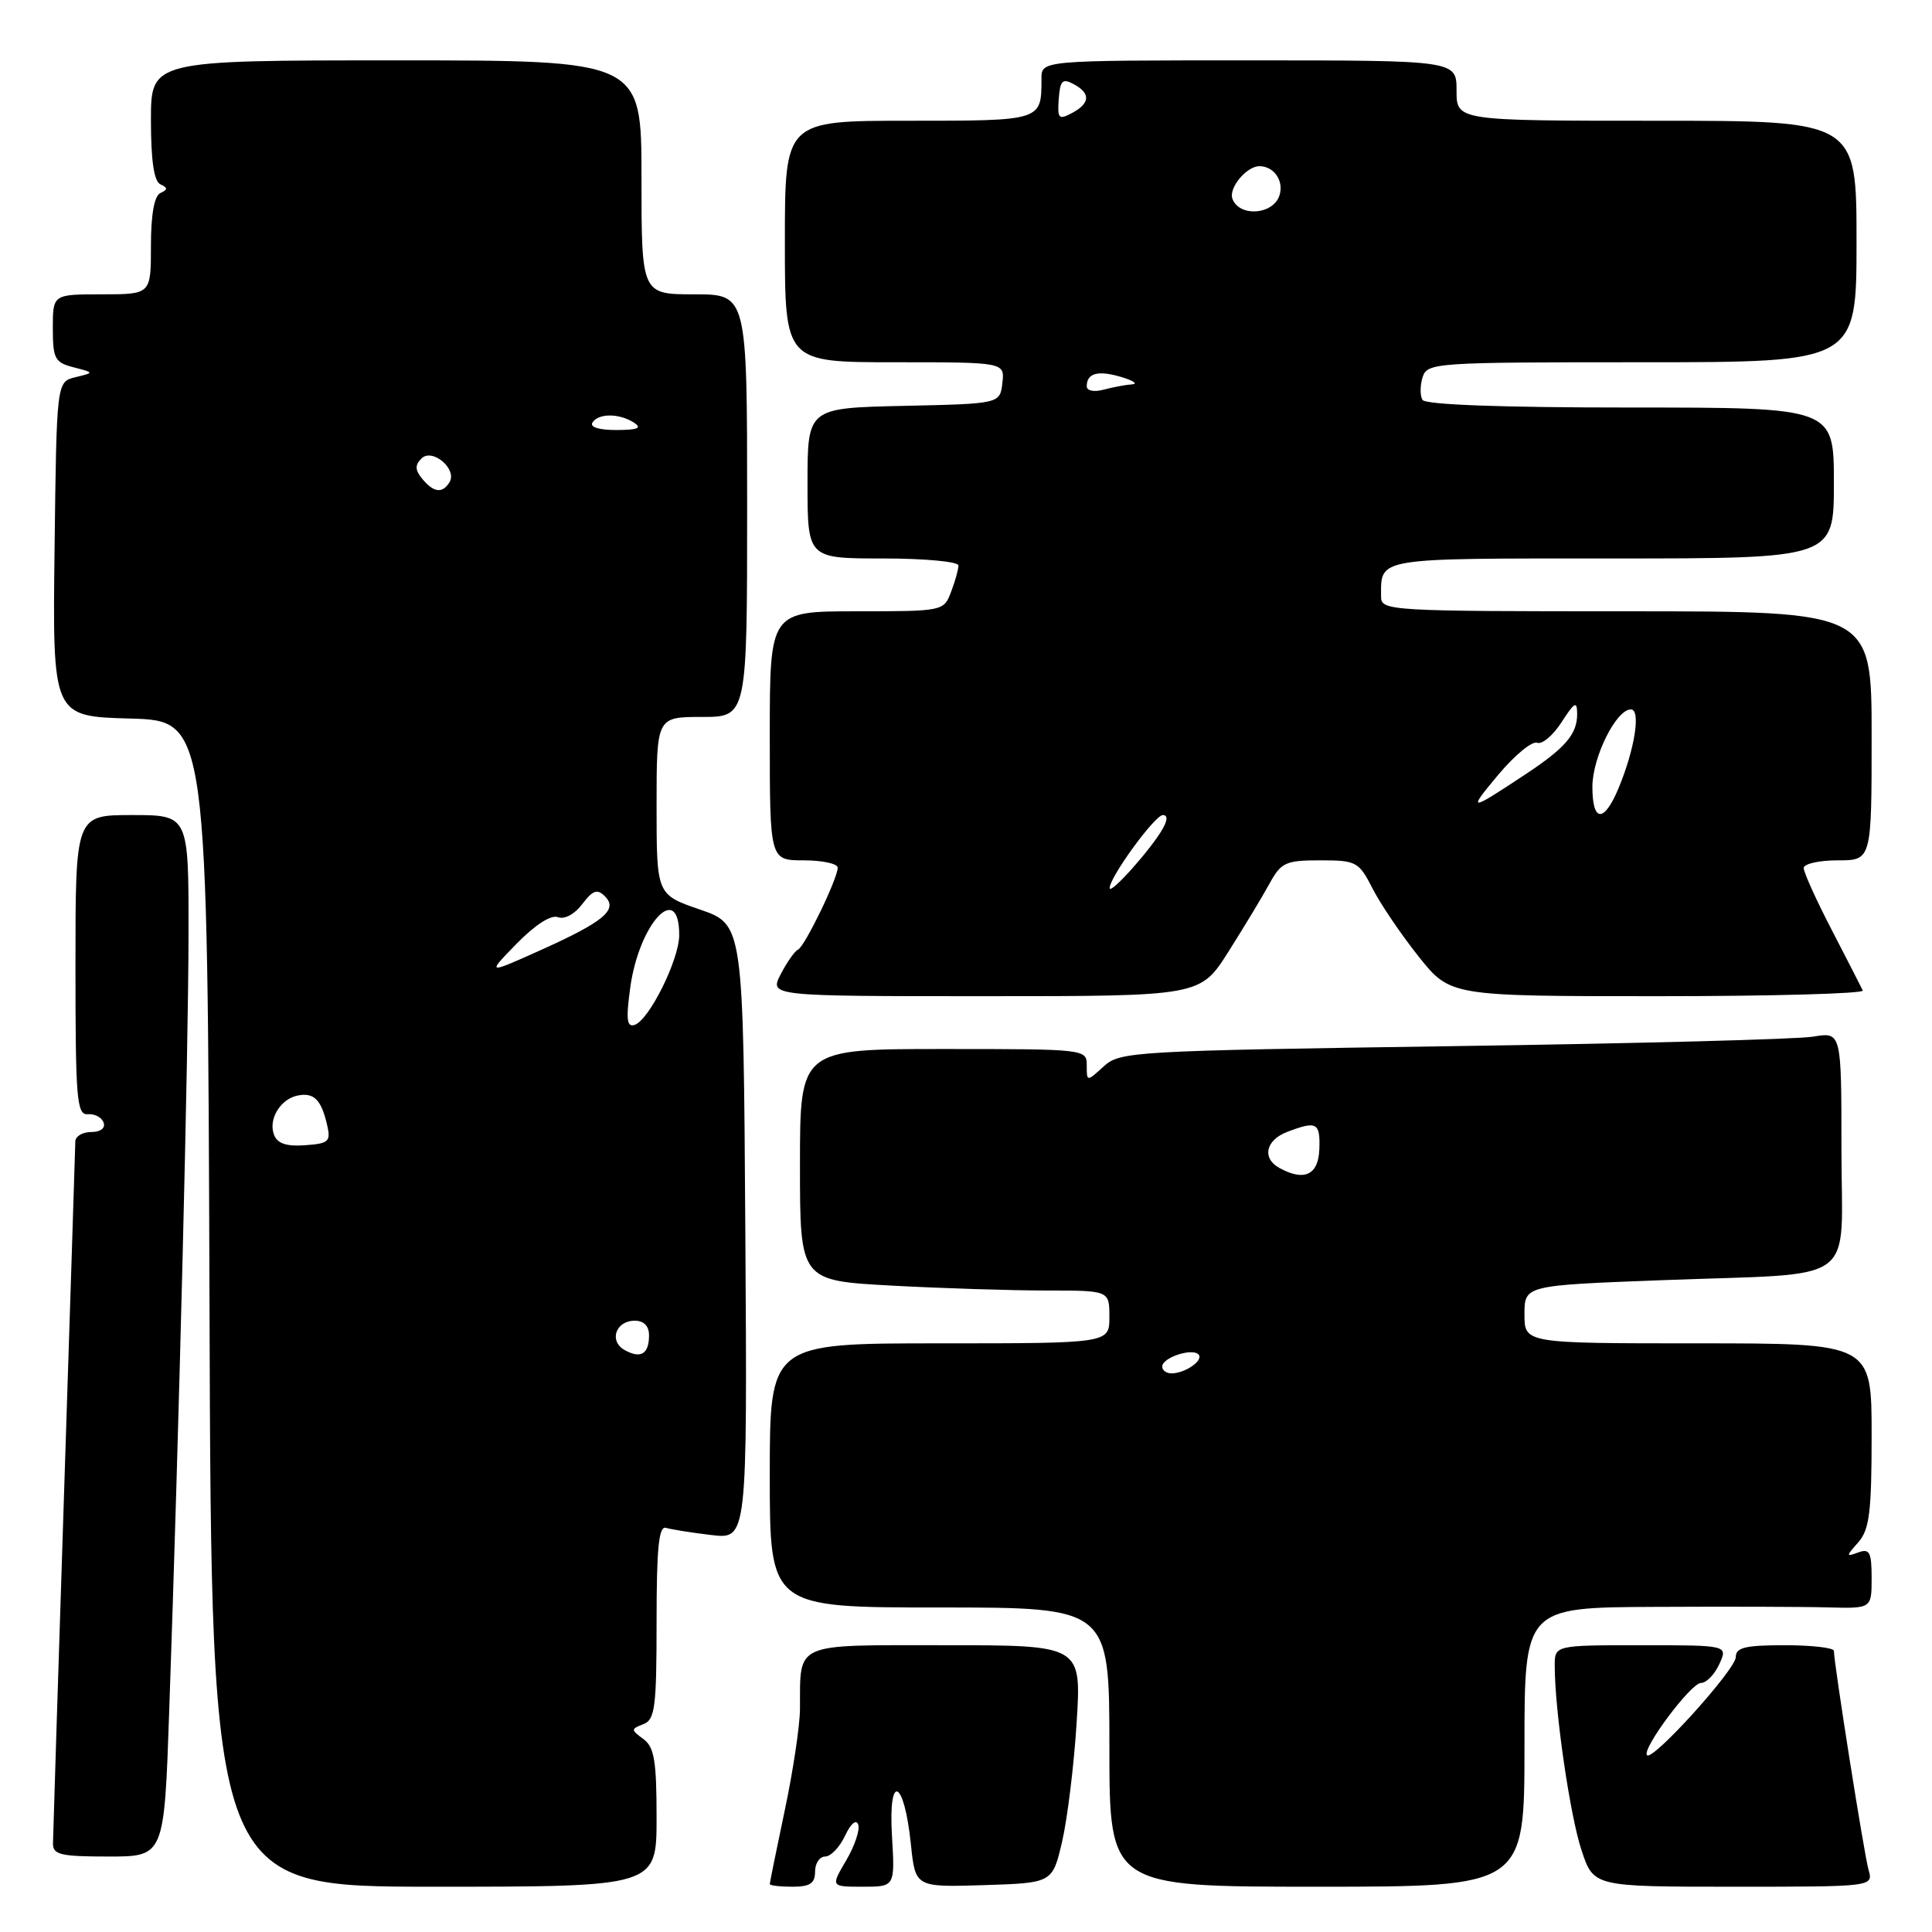 <?xml version="1.0" encoding="UTF-8" standalone="no"?>
<!DOCTYPE svg PUBLIC "-//W3C//DTD SVG 1.1//EN" "http://www.w3.org/Graphics/SVG/1.1/DTD/svg11.dtd" >
<svg xmlns="http://www.w3.org/2000/svg" xmlns:xlink="http://www.w3.org/1999/xlink" version="1.1" viewBox="0 0 256 256">
 <g >
 <path fill="currentColor"
d=" M 87.00 240.86 C 87.00 233.31 86.70 231.50 85.25 230.43 C 83.58 229.20 83.58 229.11 85.25 228.46 C 86.79 227.87 87.00 226.25 87.00 214.92 C 87.00 205.10 87.29 202.15 88.25 202.45 C 88.94 202.66 91.64 203.09 94.26 203.40 C 99.02 203.96 99.02 203.96 98.76 163.23 C 98.50 122.50 98.50 122.50 92.75 120.52 C 87.00 118.54 87.00 118.54 87.00 106.77 C 87.00 95.00 87.00 95.00 93.00 95.00 C 99.00 95.00 99.00 95.00 99.00 67.00 C 99.00 39.00 99.00 39.00 92.00 39.00 C 85.00 39.00 85.00 39.00 85.00 23.50 C 85.00 8.00 85.00 8.00 52.50 8.00 C 20.00 8.00 20.00 8.00 20.00 15.92 C 20.00 21.27 20.40 24.02 21.25 24.42 C 22.25 24.88 22.25 25.12 21.25 25.58 C 20.44 25.96 20.00 28.43 20.00 32.58 C 20.00 39.00 20.00 39.00 13.50 39.00 C 7.00 39.00 7.00 39.00 7.00 43.48 C 7.00 47.53 7.26 48.03 9.75 48.67 C 12.50 49.38 12.50 49.38 10.00 49.98 C 7.50 50.59 7.50 50.59 7.23 72.76 C 6.96 94.93 6.96 94.93 17.23 95.21 C 27.50 95.50 27.50 95.50 27.76 172.75 C 28.01 250.00 28.01 250.00 57.51 250.00 C 87.00 250.00 87.00 250.00 87.00 240.86 Z  M 108.00 248.00 C 108.00 246.90 108.60 246.00 109.34 246.00 C 110.08 246.00 111.26 244.76 111.97 243.25 C 112.73 241.63 113.45 241.02 113.72 241.77 C 113.97 242.46 113.25 244.60 112.12 246.52 C 110.07 250.00 110.07 250.00 114.33 250.00 C 118.59 250.00 118.59 250.00 118.19 243.25 C 117.69 234.78 119.81 235.74 120.70 244.39 C 121.29 250.07 121.29 250.07 130.37 249.79 C 139.46 249.50 139.46 249.50 140.74 244.00 C 141.44 240.97 142.31 233.89 142.66 228.25 C 143.30 218.00 143.30 218.00 125.27 218.00 C 104.90 218.00 106.06 217.49 106.00 226.50 C 105.98 228.70 105.08 234.73 103.98 239.90 C 102.89 245.07 102.00 249.46 102.00 249.65 C 102.00 249.84 103.35 250.00 105.00 250.00 C 107.33 250.00 108.00 249.56 108.00 248.00 Z  M 202.00 231.50 C 202.00 213.00 202.00 213.00 219.25 212.92 C 228.74 212.87 239.09 212.90 242.25 212.99 C 248.00 213.14 248.00 213.14 248.00 209.10 C 248.00 205.68 247.73 205.16 246.25 205.70 C 244.58 206.31 244.58 206.24 246.25 204.34 C 247.71 202.67 248.00 200.34 248.00 190.17 C 248.00 178.00 248.00 178.00 225.00 178.00 C 202.00 178.00 202.00 178.00 202.00 174.16 C 202.00 170.32 202.00 170.32 220.25 169.63 C 246.77 168.62 244.00 170.65 244.00 152.25 C 244.00 136.74 244.00 136.74 240.25 137.36 C 238.19 137.71 216.70 138.27 192.50 138.62 C 150.05 139.24 148.42 139.33 146.25 141.30 C 144.00 143.35 144.00 143.35 144.00 141.17 C 144.00 139.02 143.84 139.00 125.00 139.00 C 106.00 139.00 106.00 139.00 106.00 154.35 C 106.00 169.69 106.00 169.69 118.16 170.35 C 124.84 170.71 134.07 171.00 138.66 171.00 C 147.00 171.00 147.00 171.00 147.00 174.50 C 147.00 178.00 147.00 178.00 124.50 178.00 C 102.00 178.00 102.00 178.00 102.00 195.50 C 102.00 213.00 102.00 213.00 124.50 213.00 C 147.00 213.00 147.00 213.00 147.00 231.50 C 147.00 250.00 147.00 250.00 174.50 250.00 C 202.00 250.00 202.00 250.00 202.00 231.50 Z  M 247.59 247.75 C 247.00 245.69 243.02 220.49 243.00 218.75 C 243.00 218.34 240.07 218.00 236.50 218.00 C 231.25 218.00 230.00 218.30 230.00 219.57 C 230.00 221.20 219.02 233.35 218.24 232.58 C 217.48 231.81 224.05 223.00 225.39 223.00 C 226.10 223.00 227.19 221.88 227.82 220.50 C 228.96 218.00 228.96 218.00 217.48 218.00 C 206.00 218.00 206.00 218.00 206.01 220.75 C 206.02 226.74 208.04 240.60 209.56 245.17 C 211.16 250.00 211.16 250.00 229.70 250.00 C 248.23 250.00 248.23 250.00 247.59 247.75 Z  M 22.42 226.75 C 23.73 189.18 24.97 139.28 24.98 123.75 C 25.00 108.00 25.00 108.00 17.50 108.00 C 10.00 108.00 10.00 108.00 10.00 127.89 C 10.00 145.72 10.17 147.76 11.64 147.64 C 12.55 147.56 13.48 148.06 13.73 148.75 C 13.99 149.49 13.32 150.00 12.08 150.00 C 10.94 150.00 9.99 150.56 9.98 151.25 C 9.97 151.94 9.30 172.75 8.50 197.50 C 7.70 222.25 7.03 243.29 7.02 244.25 C 7.00 245.76 8.01 246.00 14.38 246.00 C 21.76 246.00 21.76 246.00 22.42 226.75 Z  M 162.77 126.11 C 164.82 122.87 167.27 118.82 168.20 117.11 C 169.76 114.27 170.34 114.00 174.93 114.00 C 179.73 114.00 180.05 114.17 181.88 117.75 C 182.93 119.81 185.68 123.86 187.98 126.75 C 192.17 132.00 192.17 132.00 219.67 132.00 C 234.79 132.00 247.01 131.66 246.83 131.25 C 246.64 130.84 244.80 127.25 242.74 123.27 C 240.68 119.30 239.00 115.59 239.00 115.02 C 239.00 114.46 241.03 114.00 243.50 114.00 C 248.00 114.00 248.00 114.00 248.00 97.50 C 248.00 81.00 248.00 81.00 215.50 81.00 C 184.13 81.00 183.00 80.93 183.00 79.08 C 183.00 73.83 181.99 74.00 213.61 74.00 C 243.00 74.00 243.00 74.00 243.00 64.00 C 243.00 54.00 243.00 54.00 216.06 54.00 C 199.02 54.00 188.89 53.63 188.49 52.99 C 188.15 52.44 188.16 51.09 188.50 49.99 C 189.11 48.06 190.06 48.00 217.57 48.00 C 246.00 48.00 246.00 48.00 246.00 32.00 C 246.00 16.00 246.00 16.00 219.50 16.00 C 193.00 16.00 193.00 16.00 193.00 12.00 C 193.00 8.00 193.00 8.00 165.50 8.00 C 138.00 8.00 138.00 8.00 138.00 10.42 C 138.00 16.03 138.11 16.00 120.39 16.00 C 104.00 16.00 104.00 16.00 104.00 32.00 C 104.00 48.00 104.00 48.00 118.57 48.00 C 133.13 48.00 133.13 48.00 132.82 50.75 C 132.50 53.50 132.50 53.50 119.75 53.78 C 107.00 54.06 107.00 54.06 107.00 64.03 C 107.00 74.00 107.00 74.00 117.00 74.00 C 122.54 74.00 127.00 74.42 127.00 74.93 C 127.00 75.45 126.56 77.02 126.02 78.43 C 125.06 80.98 124.98 81.00 113.52 81.00 C 102.00 81.00 102.00 81.00 102.00 97.50 C 102.00 114.00 102.00 114.00 106.50 114.00 C 108.97 114.00 111.00 114.44 111.00 114.97 C 111.00 116.42 106.62 125.45 105.73 125.84 C 105.30 126.03 104.28 127.49 103.45 129.09 C 101.95 132.00 101.95 132.00 130.50 132.00 C 159.04 132.00 159.04 132.00 162.77 126.11 Z  M 82.77 178.89 C 80.65 177.70 81.58 175.00 84.11 175.00 C 85.31 175.00 86.00 175.70 86.00 176.94 C 86.00 179.42 84.90 180.08 82.77 178.89 Z  M 36.31 150.37 C 35.52 148.31 37.16 145.61 39.46 145.16 C 41.59 144.74 42.56 145.70 43.33 149.00 C 43.86 151.27 43.59 151.52 40.42 151.75 C 37.96 151.93 36.76 151.53 36.31 150.37 Z  M 83.51 130.87 C 84.67 122.35 90.00 116.63 90.00 123.90 C 90.00 127.14 86.02 135.16 84.10 135.80 C 83.06 136.15 82.93 135.10 83.51 130.87 Z  M 68.47 125.03 C 70.92 122.53 73.02 121.18 73.93 121.53 C 74.80 121.86 76.14 121.14 77.15 119.80 C 78.55 117.95 79.14 117.75 80.15 118.76 C 81.94 120.54 80.03 122.13 71.50 125.96 C 64.50 129.10 64.50 129.10 68.47 125.03 Z  M 55.96 63.46 C 54.99 62.28 54.96 61.64 55.85 60.75 C 57.28 59.32 60.63 62.17 59.56 63.90 C 58.62 65.42 57.47 65.28 55.96 63.46 Z  M 78.50 56.00 C 79.28 54.74 82.04 54.74 84.00 56.00 C 85.11 56.72 84.52 56.97 81.69 56.98 C 79.40 56.99 78.13 56.60 78.50 56.00 Z  M 154.00 181.07 C 154.00 179.90 157.92 178.59 158.80 179.46 C 159.55 180.21 157.09 181.96 155.25 181.98 C 154.56 181.99 154.00 181.58 154.00 181.07 Z  M 169.49 154.74 C 167.19 153.45 167.72 151.06 170.57 149.98 C 174.48 148.49 174.95 148.74 174.82 152.29 C 174.69 155.71 172.79 156.58 169.49 154.74 Z  M 147.04 117.68 C 146.97 116.32 153.02 108.00 154.08 108.00 C 154.72 108.00 154.73 108.61 154.10 109.75 C 152.66 112.37 147.09 118.62 147.04 117.68 Z  M 211.00 104.25 C 211.01 100.33 214.15 94.00 216.10 94.00 C 217.45 94.00 216.62 99.28 214.45 104.48 C 212.53 109.07 211.00 108.97 211.00 104.25 Z  M 198.52 102.67 C 200.69 100.08 203.00 98.17 203.67 98.42 C 204.33 98.68 205.79 97.45 206.92 95.69 C 208.63 93.03 208.97 92.84 208.98 94.56 C 209.01 97.28 207.43 99.11 202.00 102.69 C 194.61 107.57 194.43 107.57 198.52 102.67 Z  M 144.00 51.18 C 144.00 49.43 145.50 49.03 148.59 49.96 C 150.19 50.44 150.82 50.87 150.00 50.93 C 149.18 50.98 147.49 51.30 146.25 51.63 C 144.95 51.98 144.00 51.78 144.00 51.18 Z  M 163.31 26.36 C 162.75 24.91 165.21 21.97 166.94 22.02 C 168.85 22.07 170.14 23.99 169.54 25.88 C 168.72 28.46 164.25 28.80 163.31 26.36 Z  M 140.29 13.11 C 140.47 10.67 140.78 10.35 142.25 11.14 C 144.54 12.36 144.47 13.68 142.04 14.98 C 140.28 15.92 140.10 15.72 140.29 13.11 Z "/>
</g>
</svg>